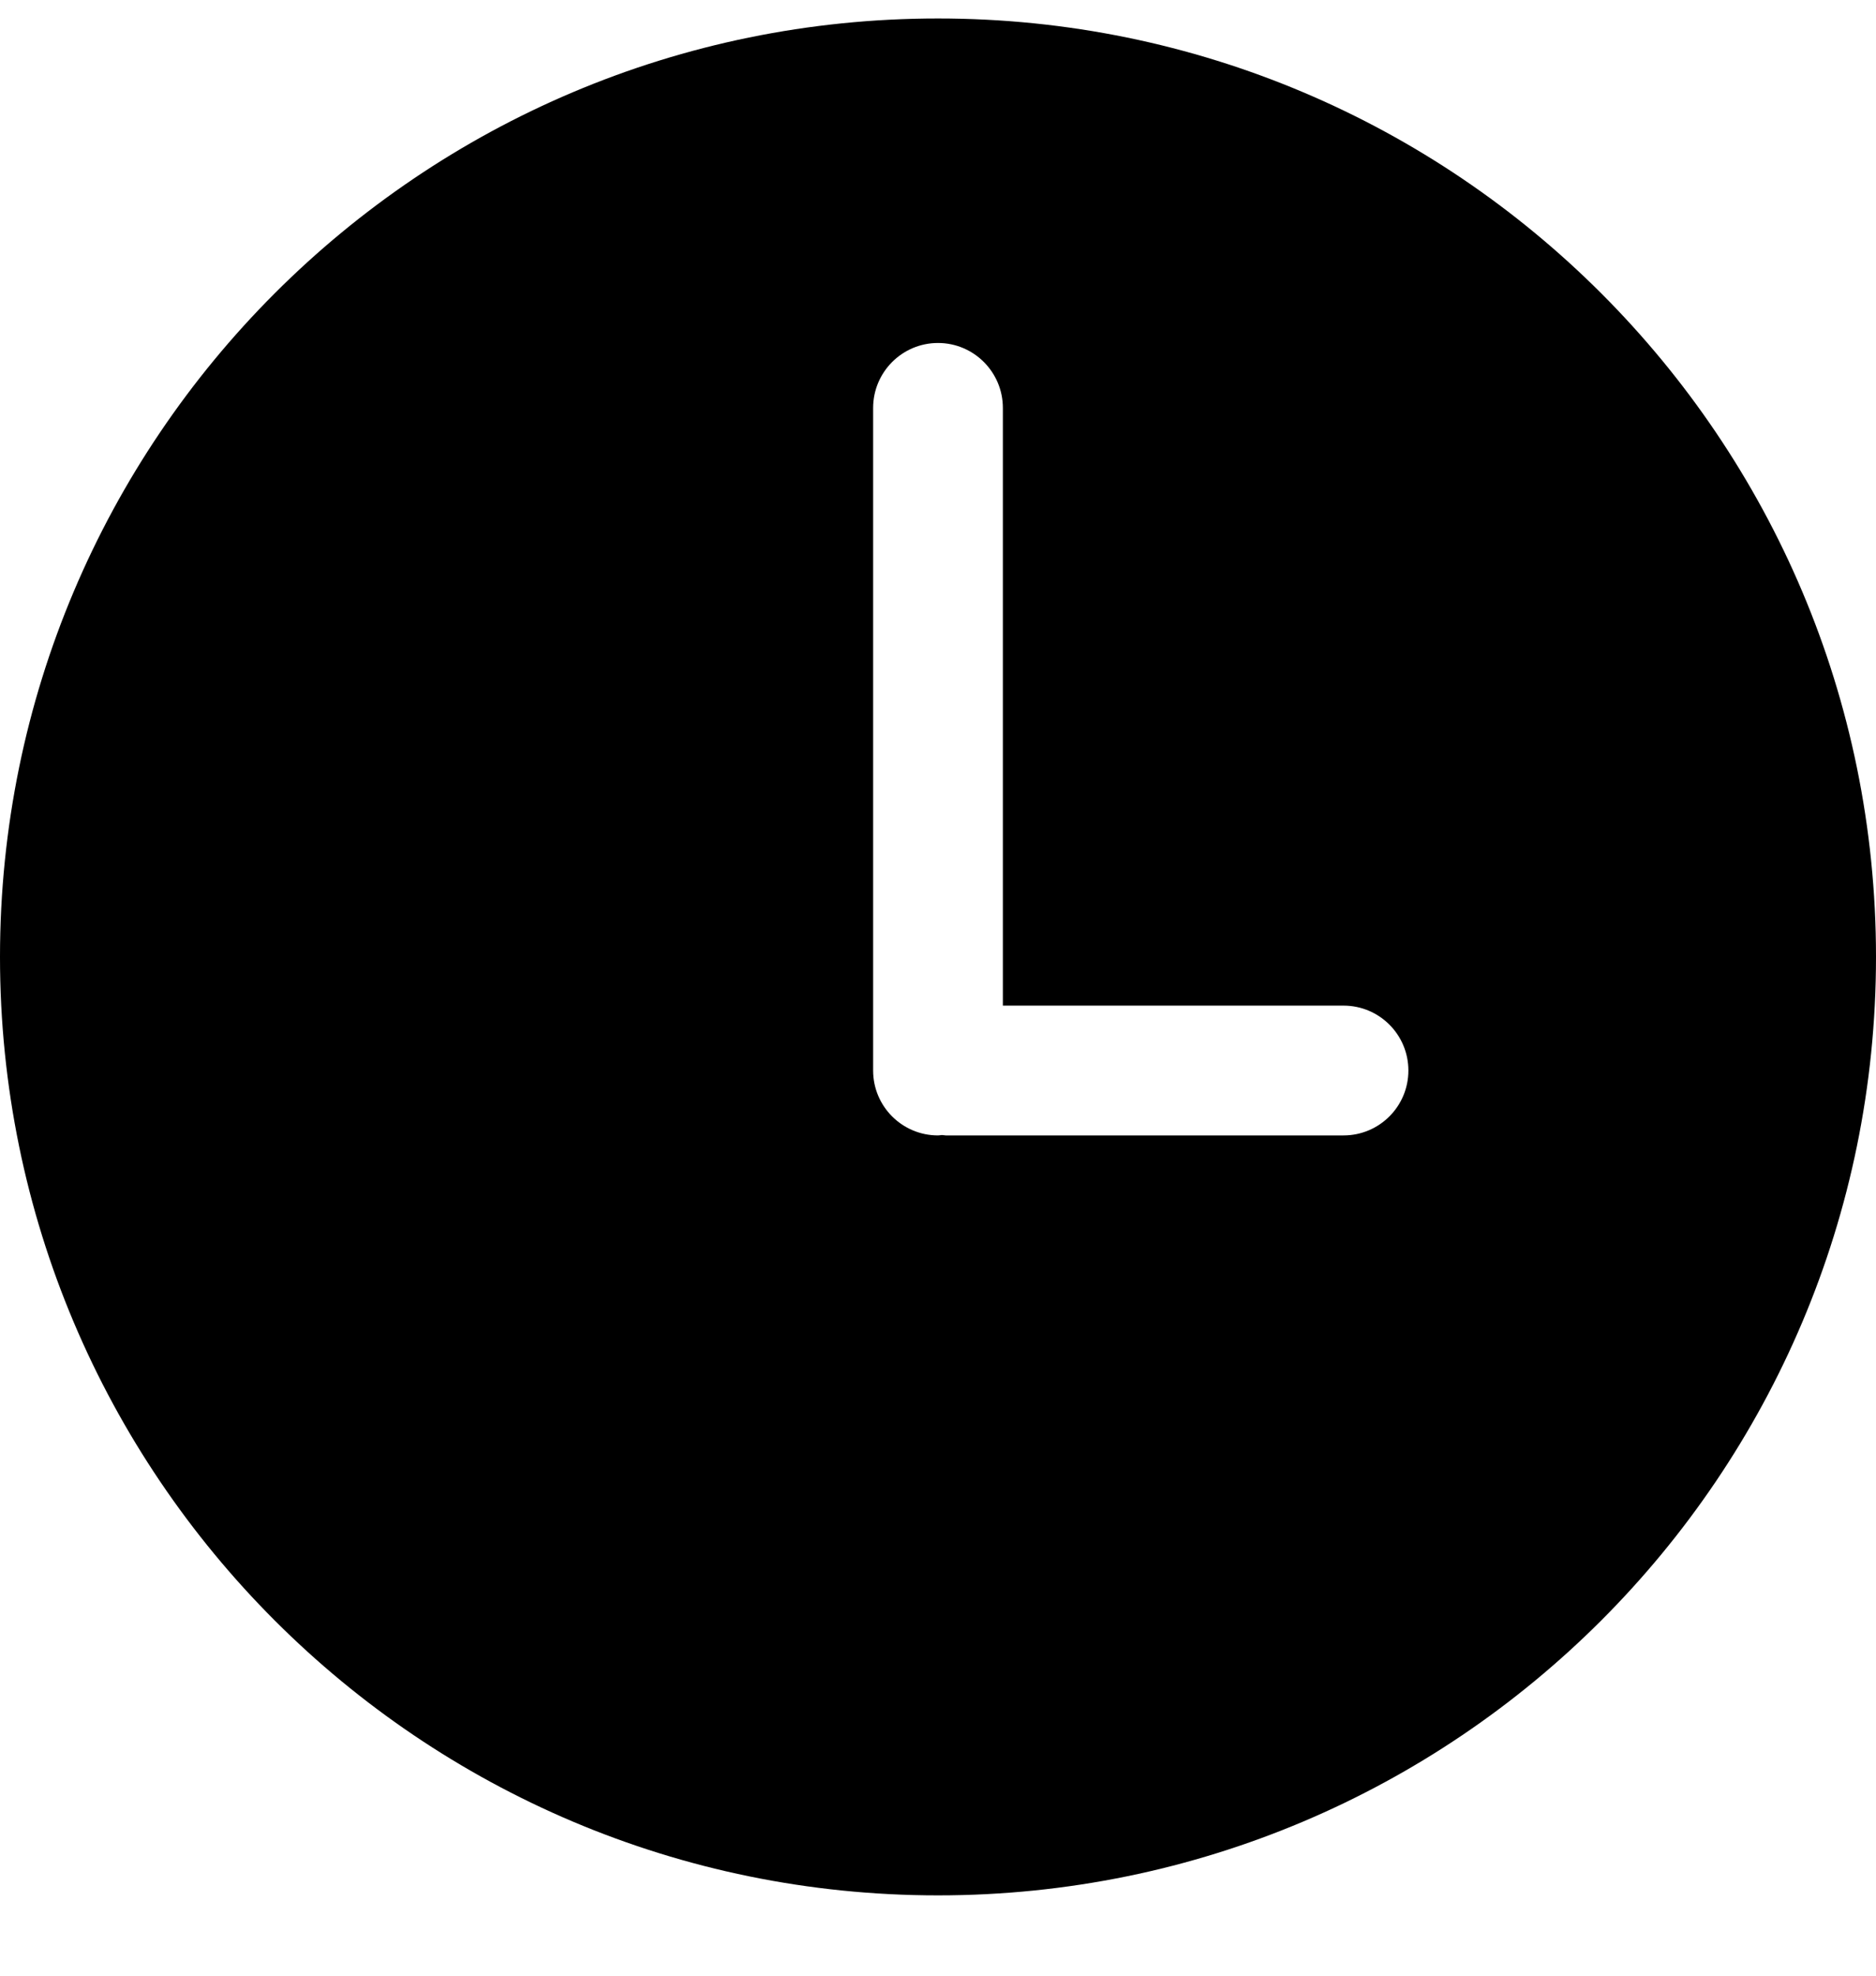 <svg width="19" height="20" viewBox="0 0 19 20" fill="none" xmlns="http://www.w3.org/2000/svg">
<path d="M9.5 0.187C4.253 0.187 0 4.44 0 9.687C0 14.933 4.253 19.187 9.5 19.187C14.746 19.187 19 14.933 19 9.687C19 4.44 14.746 0.187 9.5 0.187ZM13.607 11.494H9.579C9.566 11.494 9.553 11.49 9.54 11.49C9.526 11.491 9.513 11.494 9.5 11.494C9.137 11.494 8.843 11.2 8.843 10.837V4.13C8.843 3.767 9.137 3.472 9.5 3.472C9.863 3.472 10.157 3.767 10.157 4.13V10.18H13.607C13.97 10.18 14.264 10.474 14.264 10.837C14.264 11.2 13.97 11.494 13.607 11.494Z" fill="black"/>
</svg>
